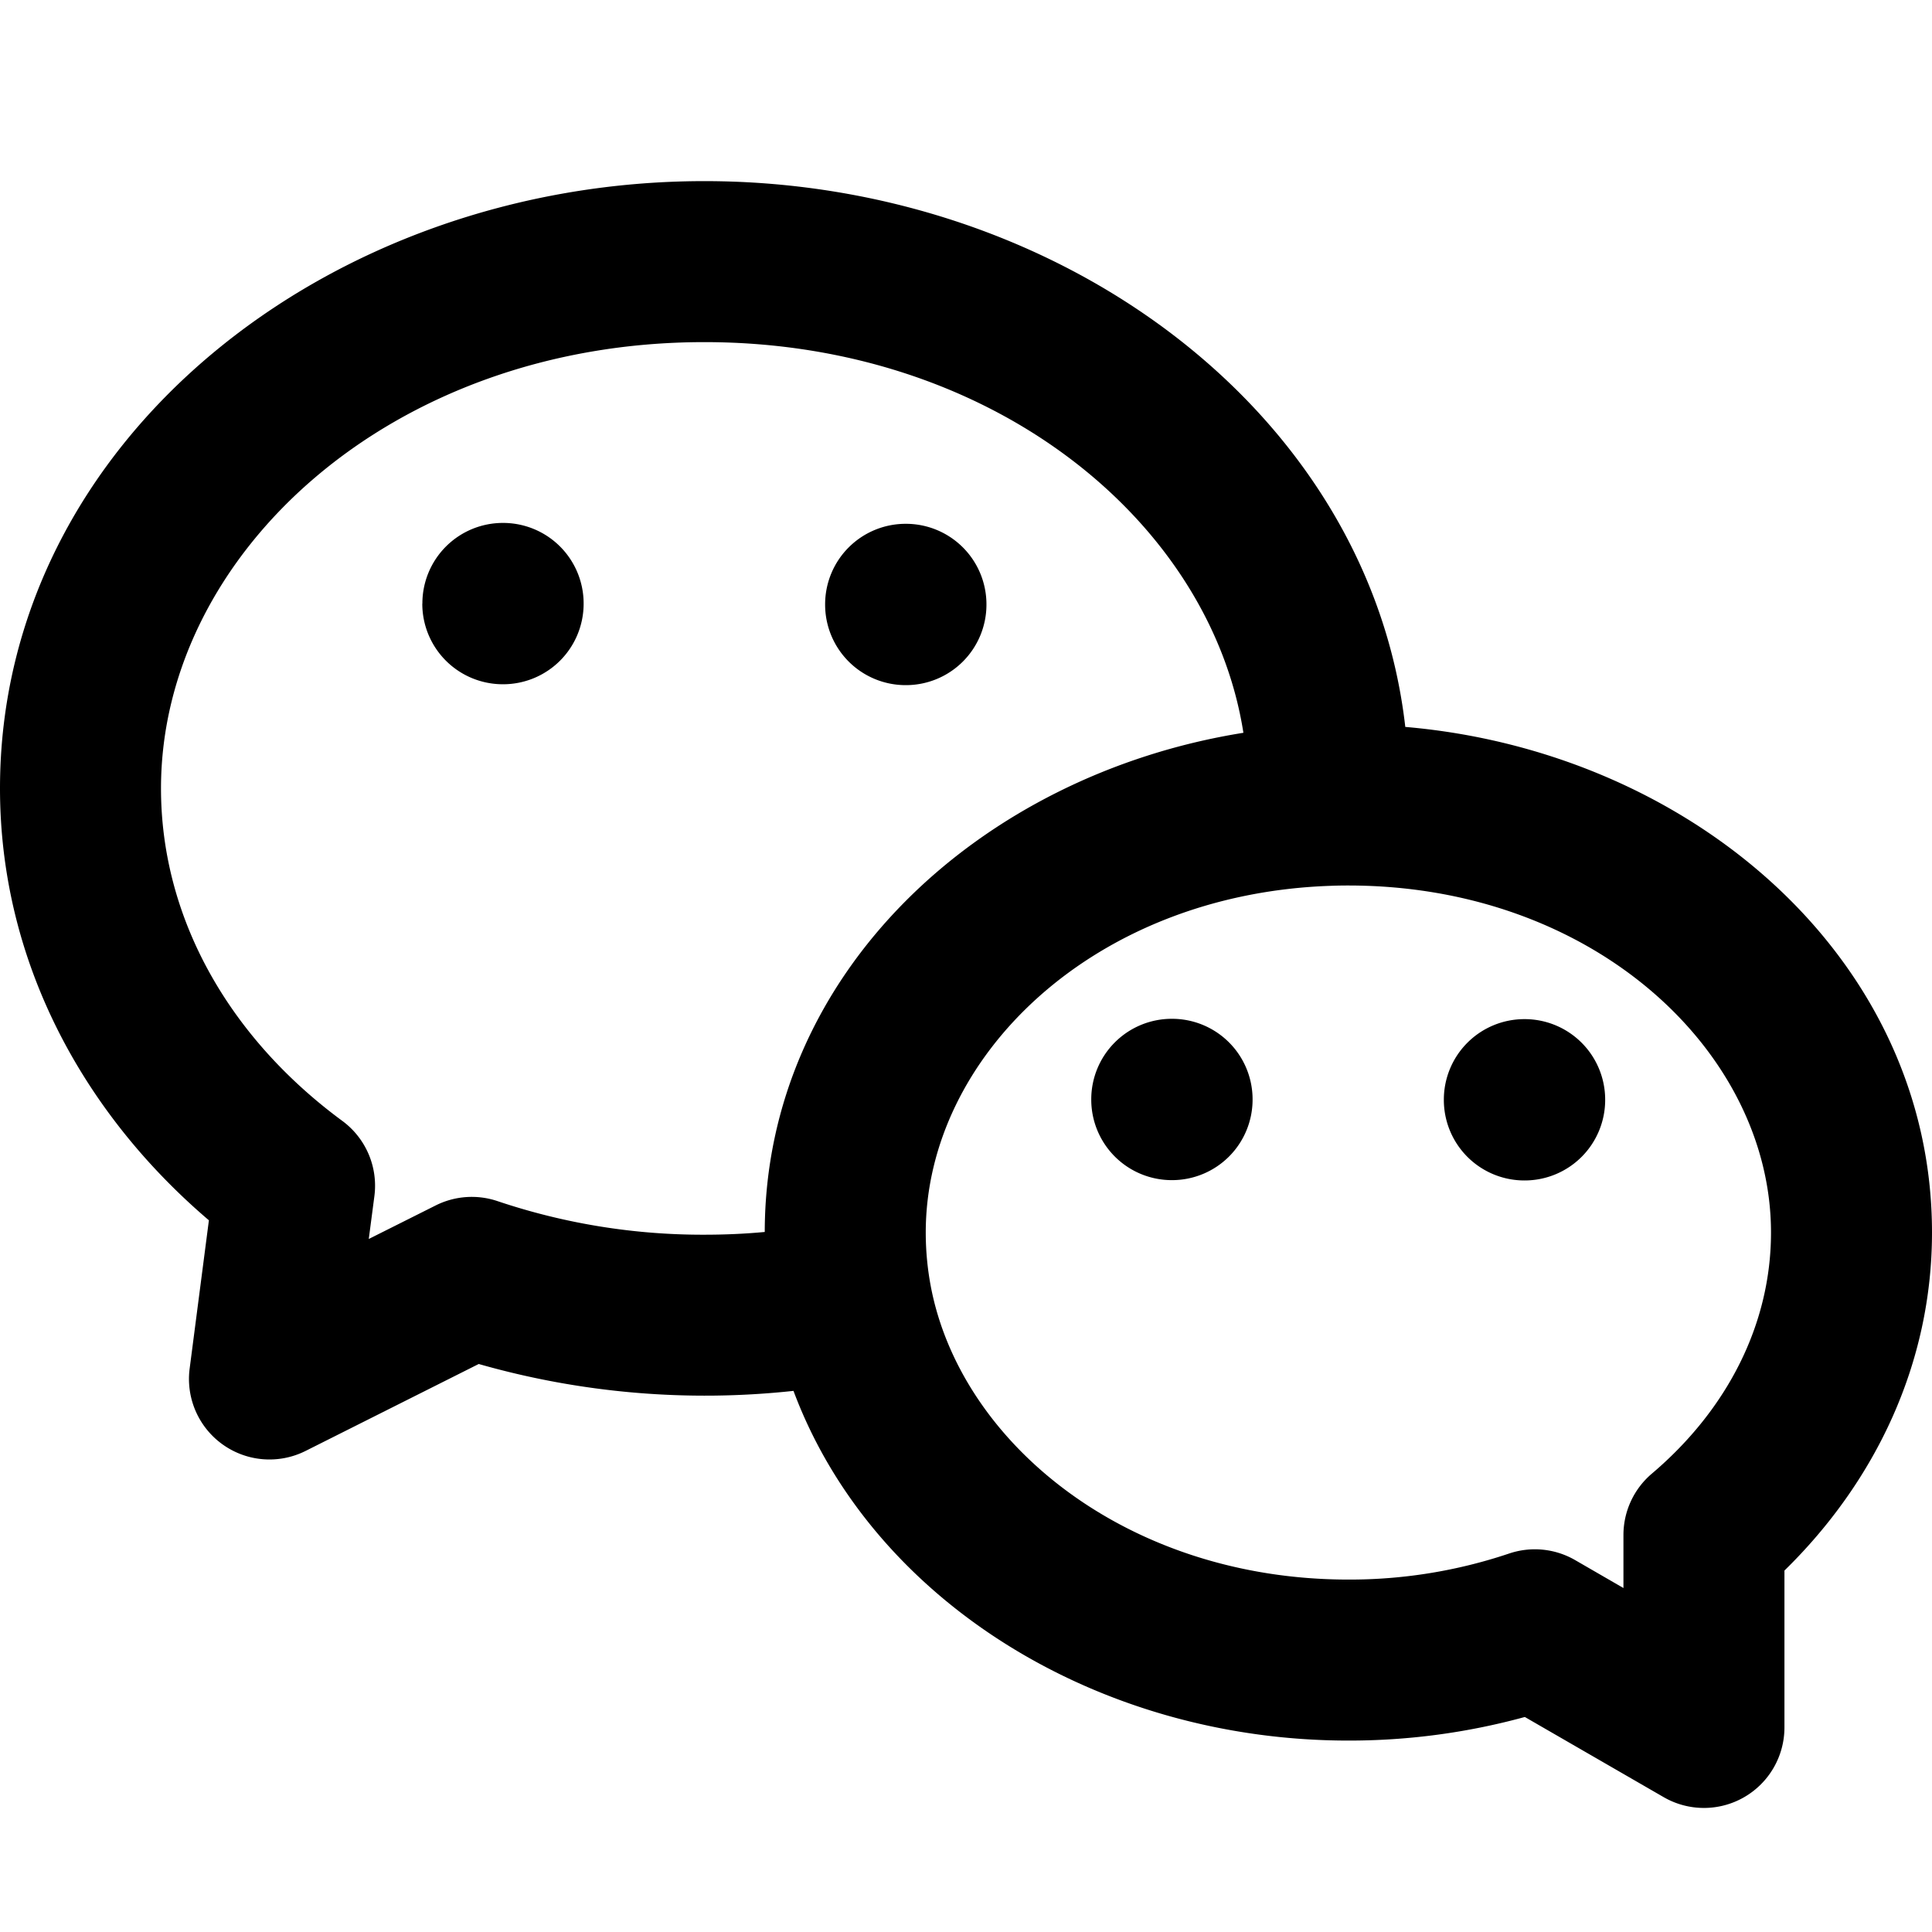 <svg xmlns="http://www.w3.org/2000/svg" width="1em" height="1em" viewBox="0 0 24 24"><path fill="currentColor" d="M8.75 4.25C4.857 4.25 2 6.884 2 9.794c0 1.6.835 3.086 2.252 4.13a1 1 0 0 1 .399.933l-.07.534l.83-.416a1 1 0 0 1 .77-.054a7.988 7.988 0 0 0 2.569.417c.254 0 .504-.011.75-.034c.004-3.21 2.674-5.678 5.946-6.201c-.41-2.623-3.114-4.853-6.696-4.853m8.707 4.78C21.003 9.335 24 11.904 24 15.311c0 1.637-.711 3.102-1.833 4.199v1.95a1 1 0 0 1-1.5.865l-1.725-.996a8.25 8.25 0 0 1-2.192.293c-3.122 0-5.924-1.747-6.893-4.344a10.23 10.23 0 0 1-3.91-.334l-2.151 1.08A1 1 0 0 1 2.356 17l.239-1.841C1.018 13.815 0 11.926 0 9.794C0 5.476 4.083 2.25 8.75 2.25c4.388 0 8.259 2.85 8.707 6.78M5.247 7.496a1 1 0 0 1 1-1h.003a1 1 0 0 1 1 1V7.5a1 1 0 0 1-1 1h-.004a1 1 0 0 1-1-1zm5.003.011a1 1 0 0 1 1-1h.004a1 1 0 0 1 1 1v.004a1 1 0 0 1-1 1h-.004a1 1 0 0 1-1-1zM16.75 11c-.074 0-.147.001-.22.004c-2.948.1-5.03 2.126-5.03 4.307c0 .225.021.445.061.66c.368 1.959 2.447 3.651 5.189 3.651a6.21 6.21 0 0 0 1.995-.323a1 1 0 0 1 .82.08l.602.348v-.658a1 1 0 0 1 .353-.763c.942-.799 1.48-1.862 1.48-2.995C22 13.077 19.808 11 16.75 11m-3.194 2.656a1 1 0 0 1 1-1h.004a1 1 0 0 1 1 1v.004a1 1 0 0 1-1 1h-.004a1 1 0 0 1-1-1zm4.38.004a1 1 0 0 1 1-1h.004a1 1 0 0 1 1 1v.004a1 1 0 0 1-1 1h-.004a1 1 0 0 1-1-1z"/></svg>